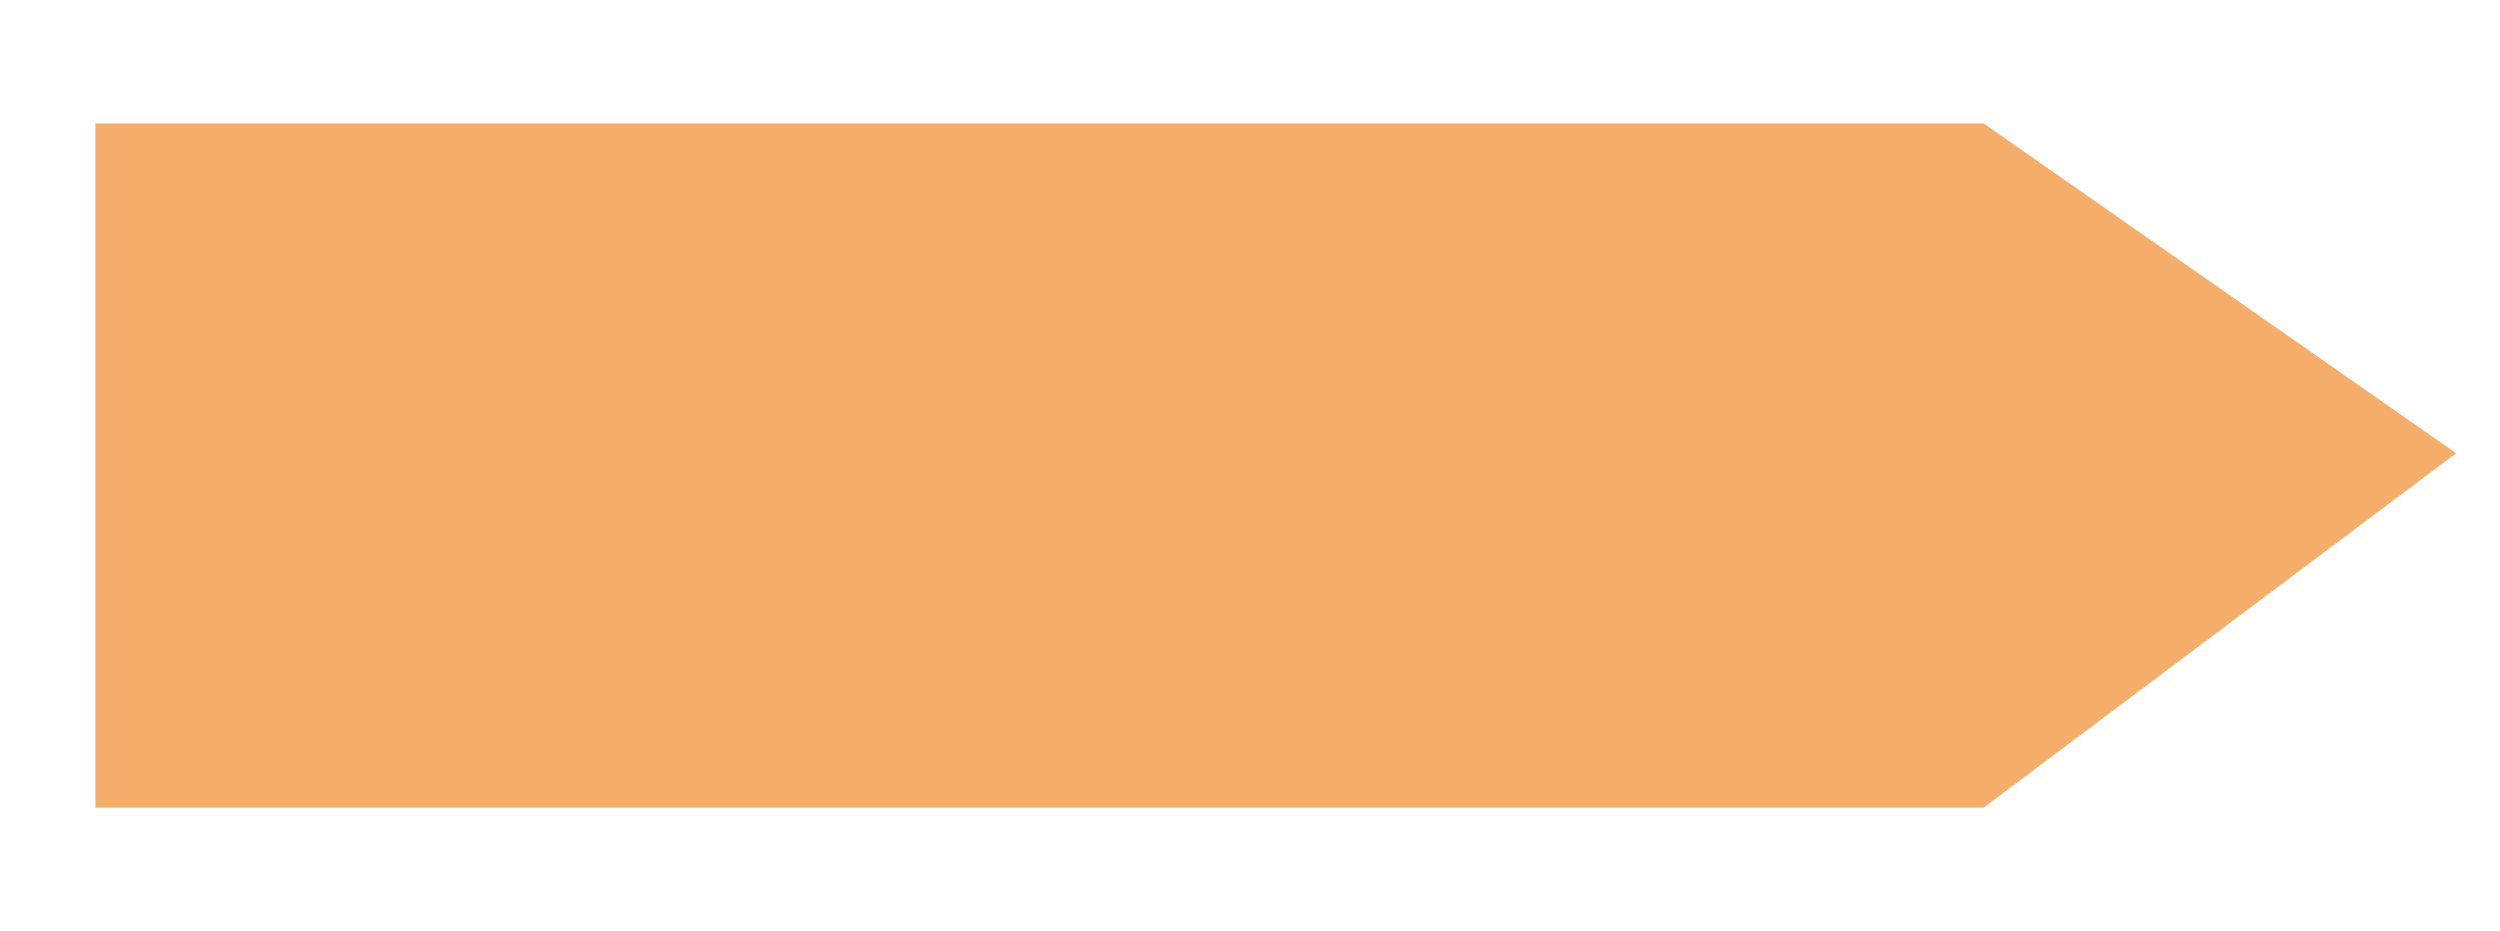 <?xml version="1.0" encoding="UTF-8"?>
<svg id="Layer_1" data-name="Layer 1" xmlns="http://www.w3.org/2000/svg" viewBox="0 0 700.52 260.89">
  <defs>
    <style>
      .cls-1 {
        fill: #f4ae6a;
      }
    </style>
  </defs>
  <polygon class="cls-1" points="26.73 226.3 26.73 34.59 555.83 34.59 688.23 127 555.83 226.3 26.73 226.3"/>
</svg>